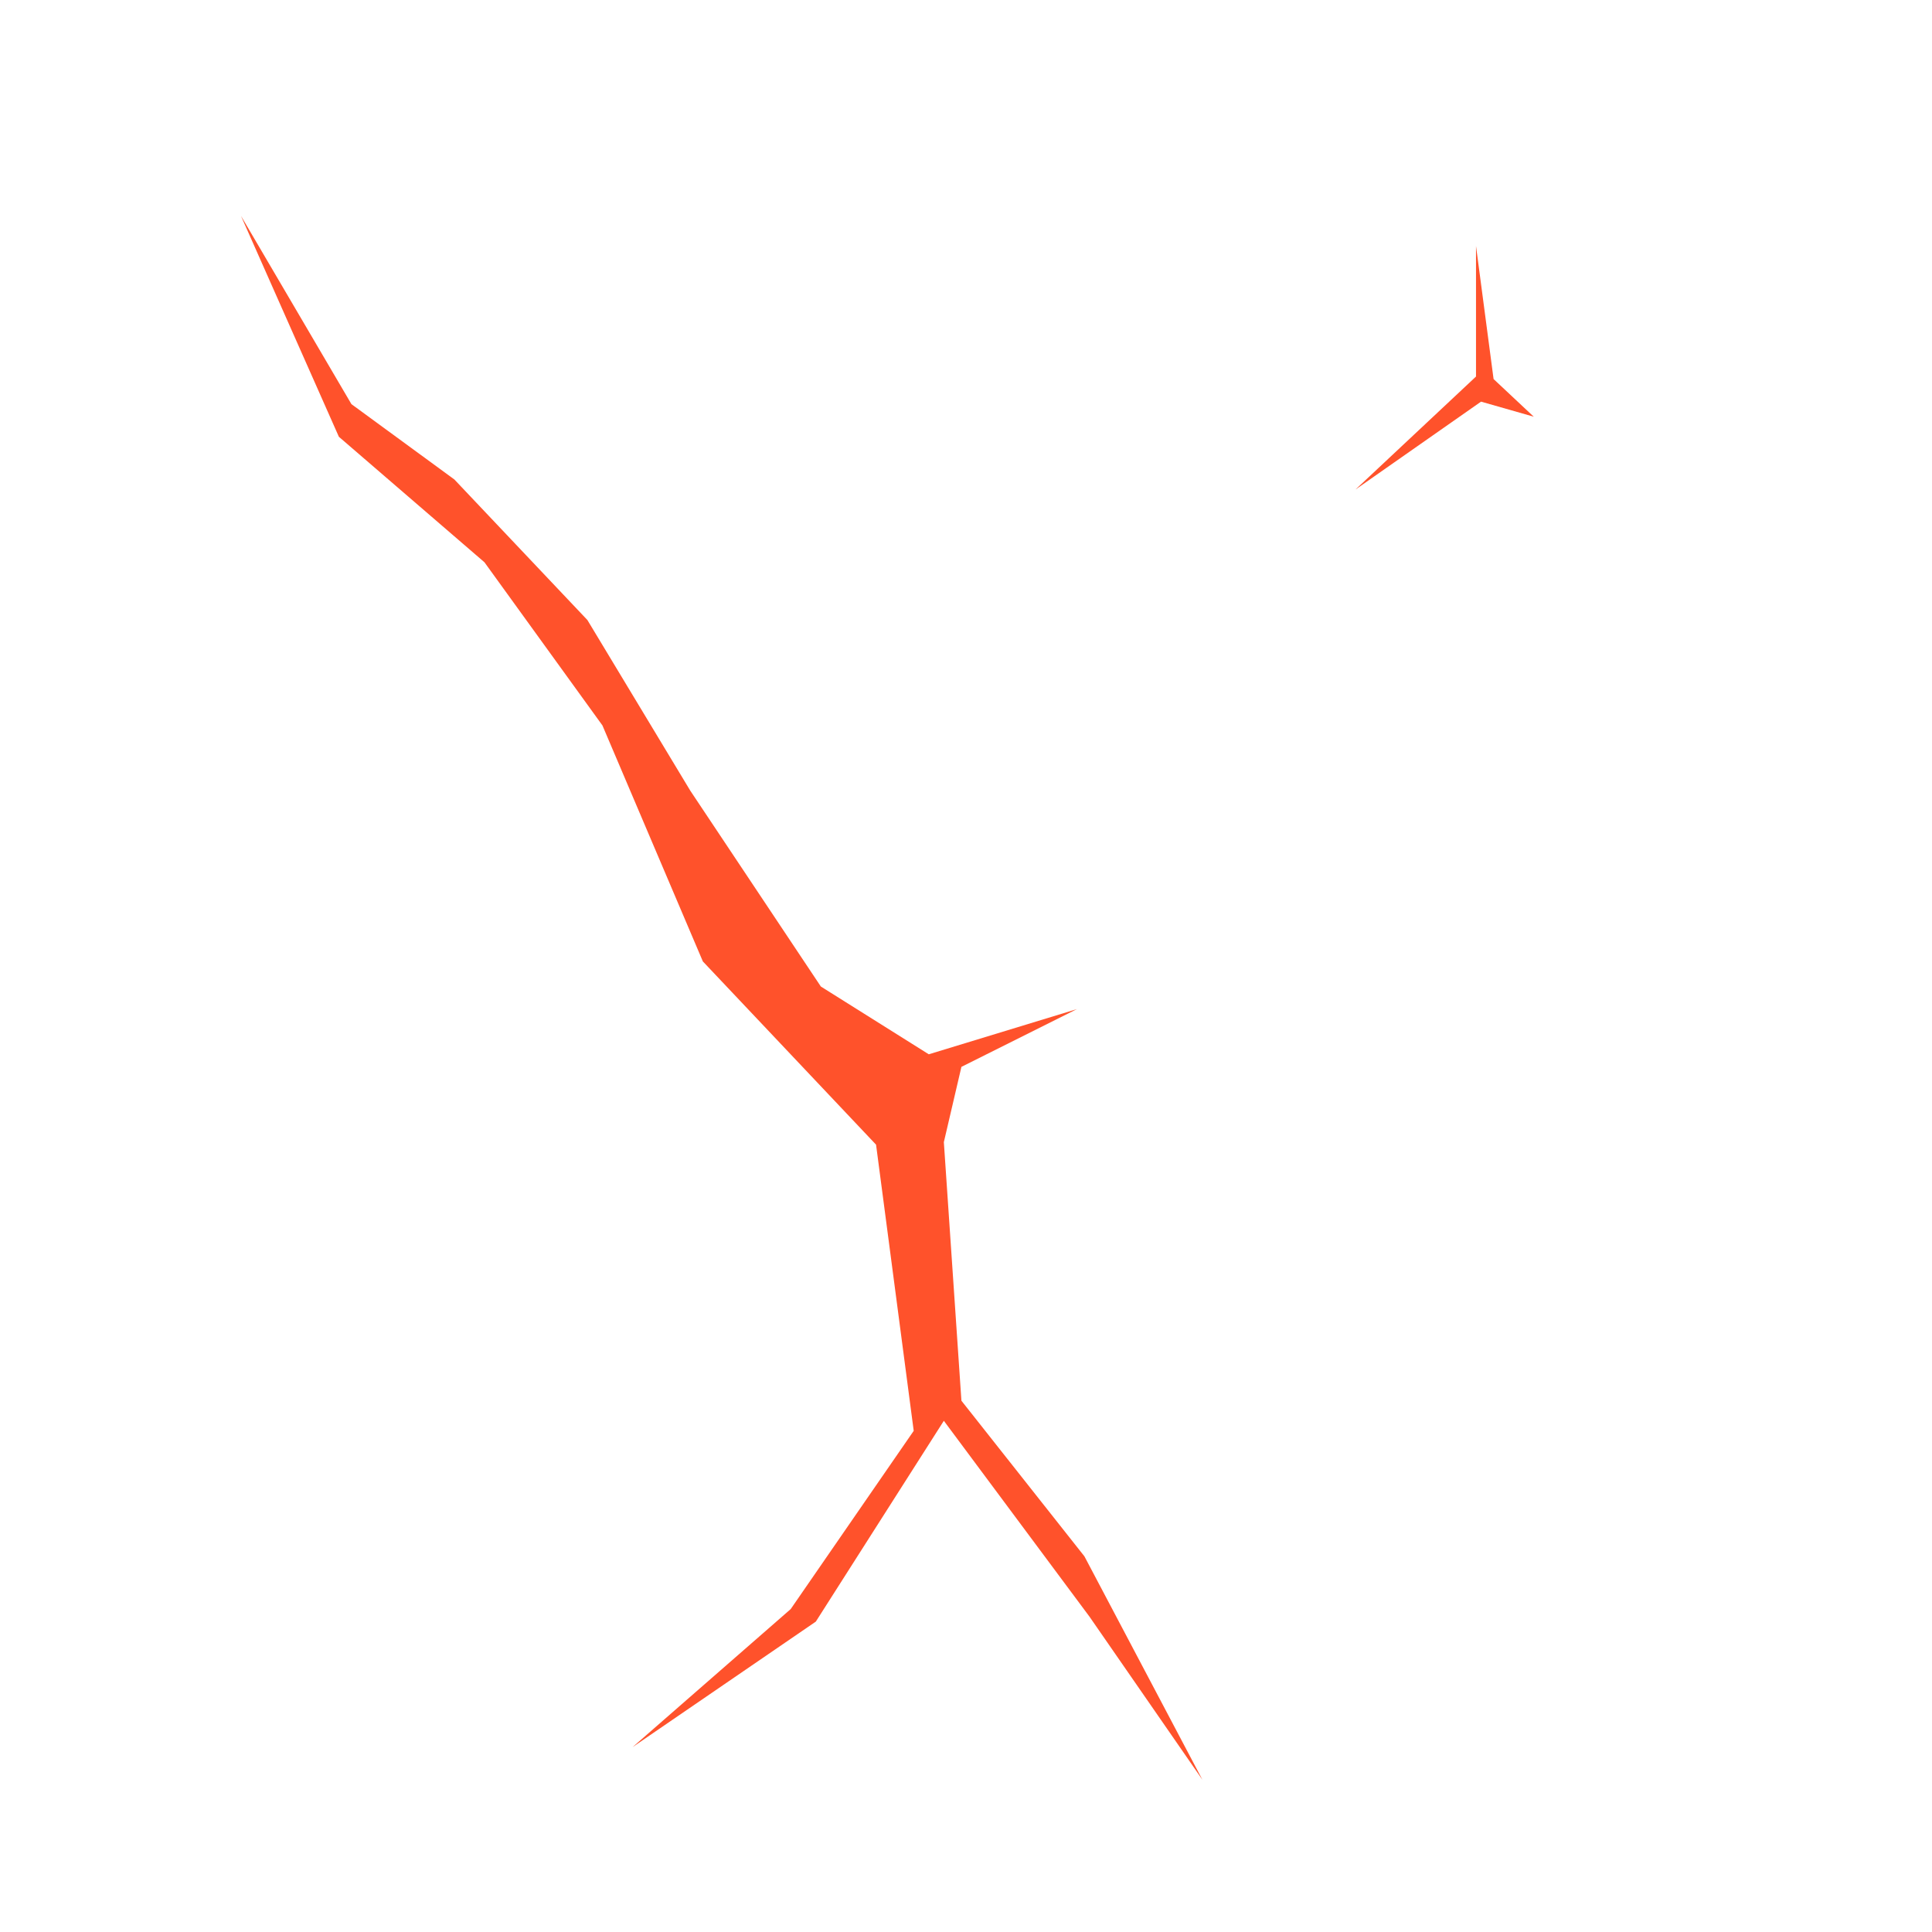 <?xml version="1.0" encoding="UTF-8" standalone="no"?>
<!-- Created with Inkscape (http://www.inkscape.org/) -->

<svg
   width="200mm"
   height="200mm"
   viewBox="0 0 200 200"
   version="1.1"
   id="svg5"
   inkscape:version="1.2.2 (732a01da63, 2022-12-09)"
   sodipodi:docname="lavaCrack2.svg"
   xmlns:inkscape="http://www.inkscape.org/namespaces/inkscape"
   xmlns:sodipodi="http://sodipodi.sourceforge.net/DTD/sodipodi-0.dtd"
   xmlns="http://www.w3.org/2000/svg"
   xmlns:svg="http://www.w3.org/2000/svg">
  <sodipodi:namedview
     id="namedview7"
     pagecolor="#ffffff"
     bordercolor="#000000"
     borderopacity="0.25"
     inkscape:showpageshadow="2"
     inkscape:pageopacity="0.0"
     inkscape:pagecheckerboard="0"
     inkscape:deskcolor="#d1d1d1"
     inkscape:document-units="mm"
     showgrid="false"
     inkscape:zoom="1.0181848"
     inkscape:cx="432.63267"
     inkscape:cy="384.99888"
     inkscape:window-width="1920"
     inkscape:window-height="991"
     inkscape:window-x="-9"
     inkscape:window-y="-9"
     inkscape:window-maximized="1"
     inkscape:current-layer="layer3" />
  <defs
     id="defs2" />
  <g
     inkscape:groupmode="layer"
     id="layer3"
     inkscape:label="Element">
    <path
       style="fill:#ff522b;fill-opacity:1;stroke:#ff522b;stroke-width:0;stroke-linecap:butt;stroke-linejoin:bevel;stroke-dasharray:none;stroke-opacity:1;paint-order:normal"
       d="m 24.946,22.348 10.134,22.867 15.072,12.993 12.213,16.891 10.394,24.427 17.93,18.97 3.898,29.624 -12.733,18.45 -16.371,14.292 18.97,-12.993 13.253,-20.789 15.072,20.269 11.694,16.891 L 112.259,161.112 99.526,145.001 97.707,118.235 99.526,110.44 111.479,104.463 96.147,109.14 84.974,102.124 71.461,81.855 60.807,64.185 47.034,49.633 36.38,41.837 Z"
       id="path10945" />
    <path
       style="fill:#ff522b;fill-opacity:1;stroke:#ff522b;stroke-width:0;stroke-linecap:butt;stroke-linejoin:bevel;stroke-dasharray:none;stroke-opacity:1;paint-order:normal"
       d="m 152.796,25.466 v 13.513 l -12.473,11.694 12.993,-9.095 5.457,1.559 -4.158,-3.898 z"
       id="path10947" />
  </g>
</svg>
